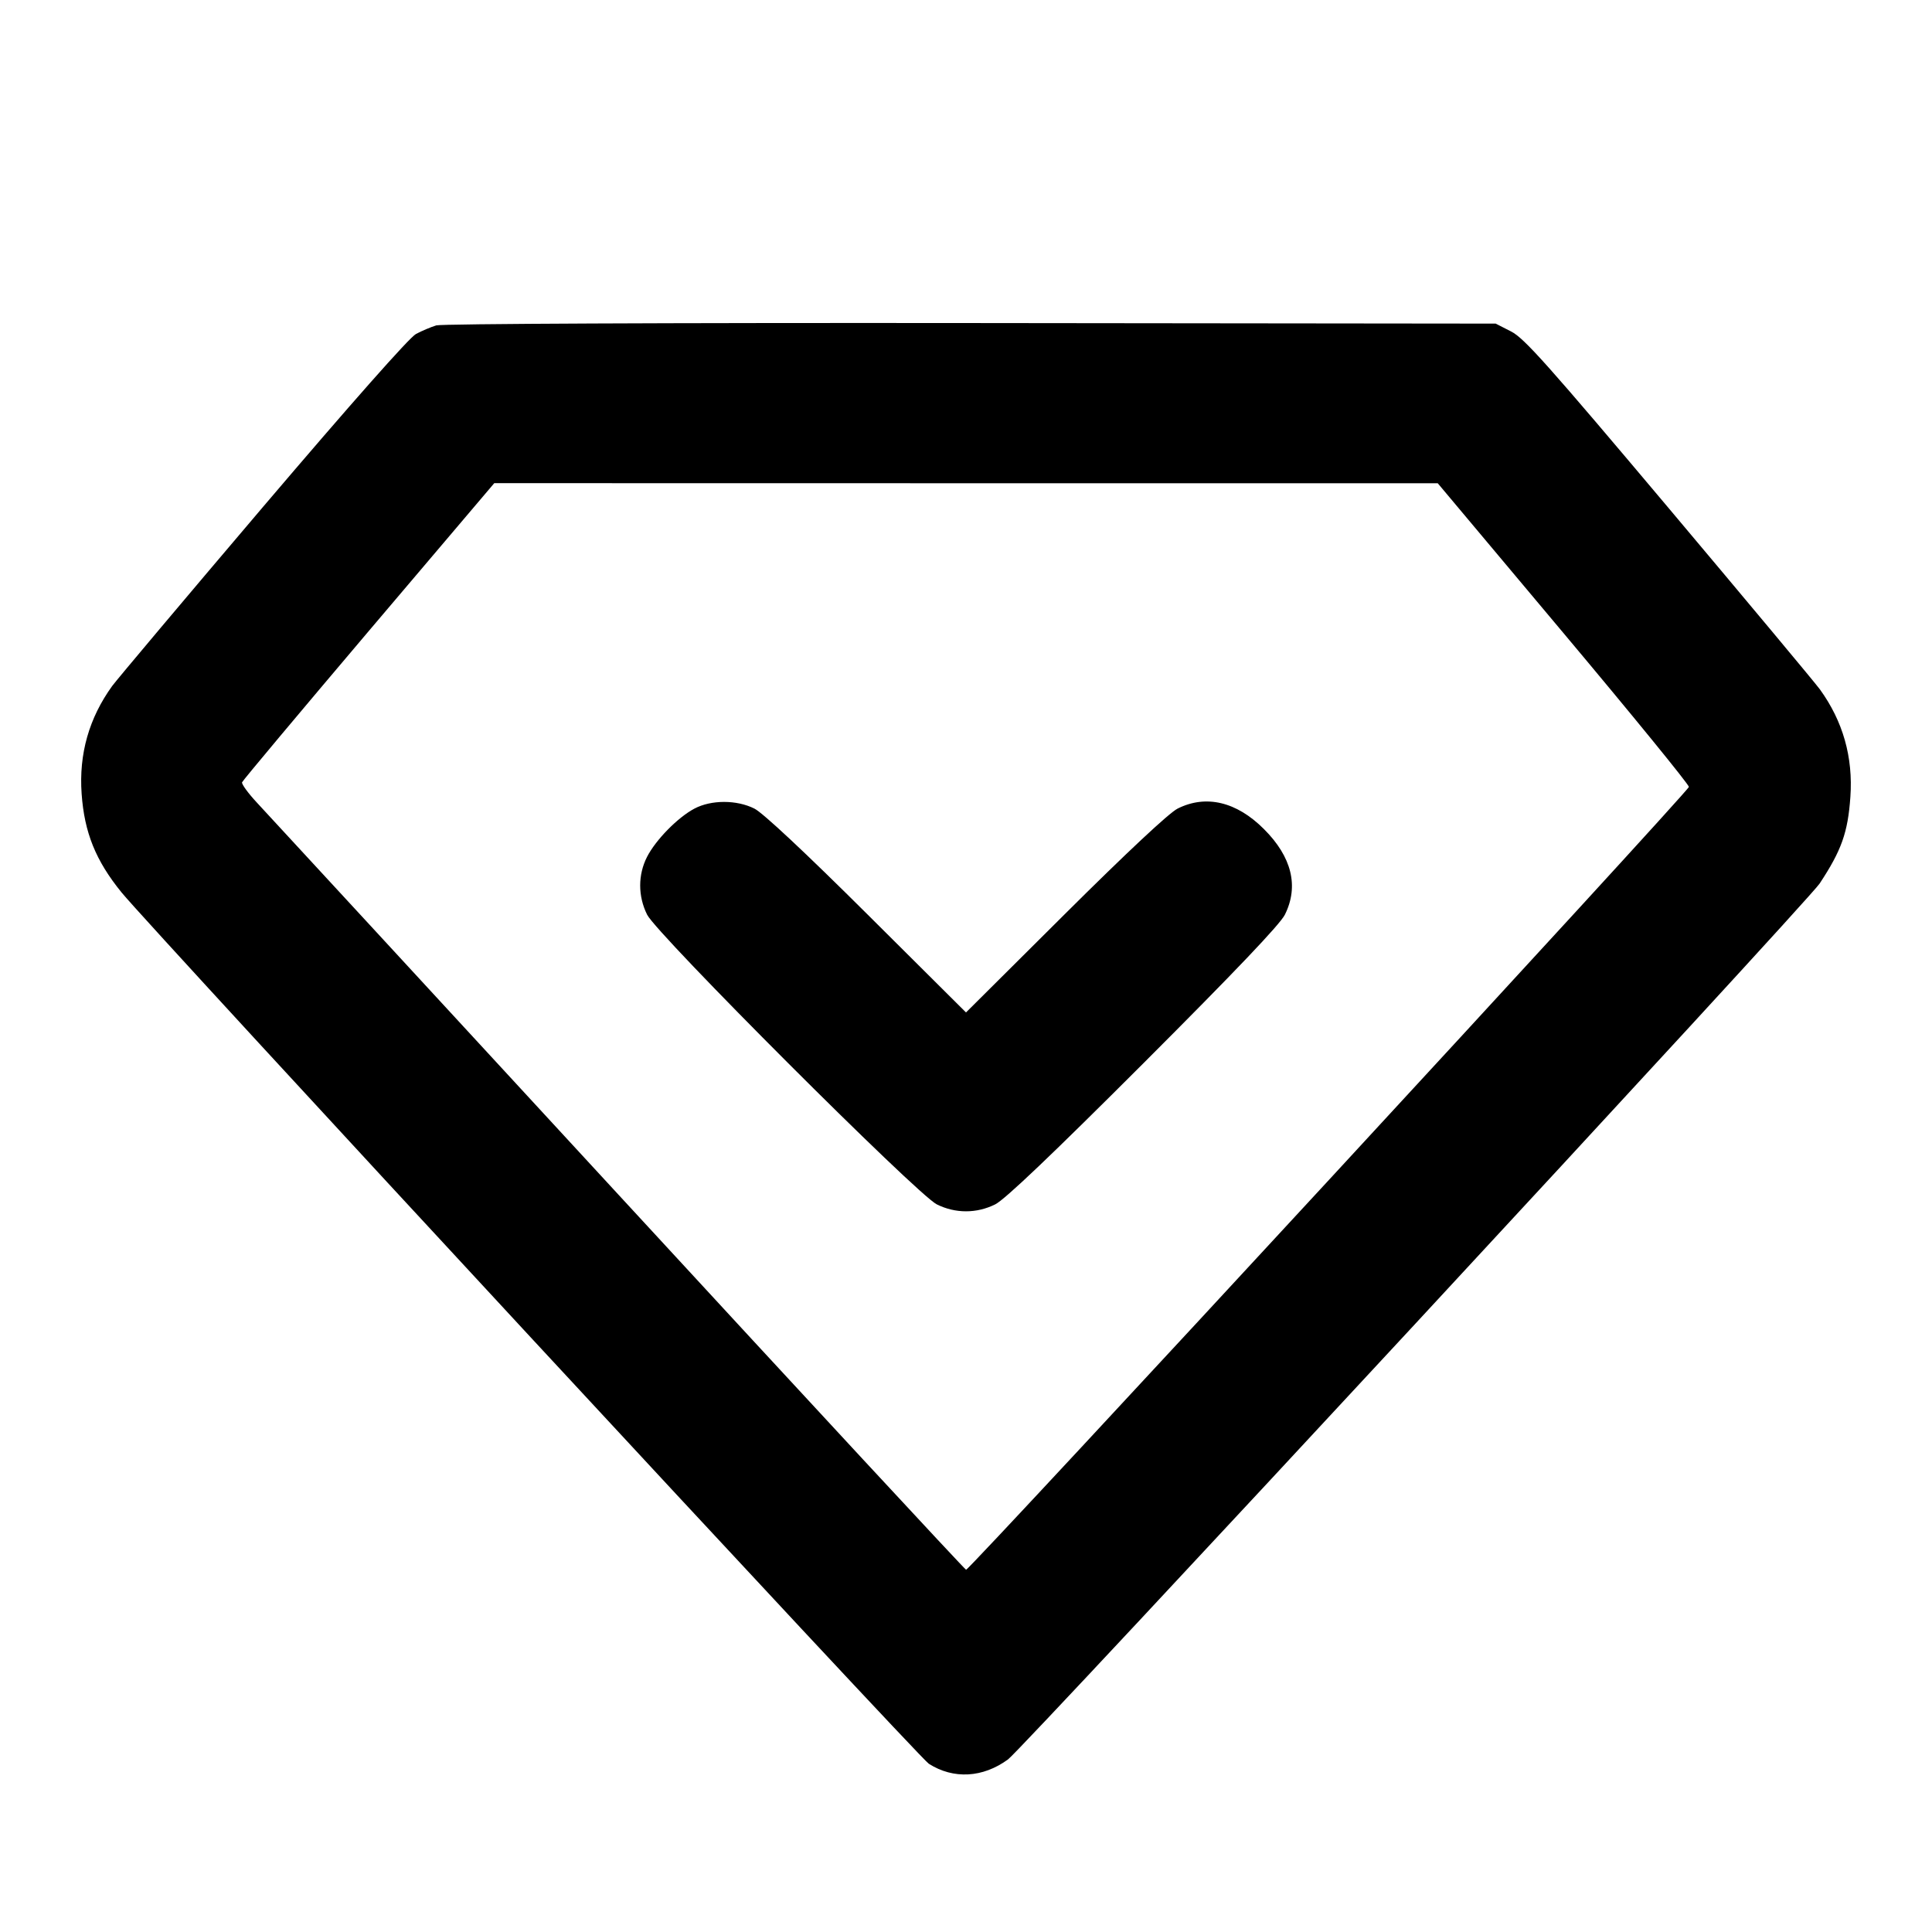 <svg xmlns="http://www.w3.org/2000/svg" width="24" height="24" viewBox="0 0 24 24" fill="none" stroke="currentColor" stroke-width="2" stroke-linecap="round" stroke-linejoin="round" class="icon icon-tabler icons-tabler-outline icon-tabler-brand-my-oppo"><path d="M5.420 4.042 C 5.354 4.062,5.240 4.110,5.167 4.149 C 5.085 4.193,4.360 5.013,3.268 6.296 C 2.297 7.438,1.454 8.440,1.394 8.521 C 1.106 8.920,0.979 9.365,1.014 9.860 C 1.048 10.343,1.189 10.691,1.509 11.085 C 1.879 11.539,11.413 21.830,11.538 21.910 C 11.844 22.105,12.209 22.085,12.522 21.856 C 12.709 21.718,22.454 11.203,22.604 10.976 C 22.876 10.564,22.955 10.342,22.986 9.900 C 23.021 9.406,22.894 8.959,22.607 8.563 C 22.548 8.482,21.704 7.471,20.732 6.316 C 19.229 4.531,18.935 4.201,18.772 4.118 L 18.580 4.020 12.060 4.013 C 8.295 4.009,5.489 4.022,5.420 4.042 M19.420 7.862 C 20.278 8.884,20.980 9.745,20.980 9.775 C 20.980 9.828,12.049 19.500,12.001 19.500 C 11.988 19.500,10.044 17.403,7.682 14.840 C 5.320 12.277,3.298 10.085,3.190 9.969 C 3.082 9.853,3.000 9.740,3.007 9.718 C 3.015 9.696,3.723 8.851,4.580 7.840 L 6.140 6.002 12.000 6.003 L 17.860 6.003 19.420 7.862 M8.626 10.045 C 8.420 10.154,8.146 10.433,8.038 10.644 C 7.924 10.867,7.924 11.132,8.039 11.363 C 8.163 11.610,11.390 14.837,11.637 14.961 C 11.868 15.076,12.132 15.076,12.363 14.961 C 12.484 14.900,13.065 14.347,14.206 13.206 C 15.347 12.065,15.900 11.484,15.961 11.363 C 16.137 11.010,16.048 10.645,15.701 10.299 C 15.361 9.958,14.980 9.868,14.628 10.045 C 14.523 10.098,13.999 10.588,13.230 11.353 L 12.000 12.577 10.770 11.353 C 10.001 10.588,9.477 10.098,9.372 10.045 C 9.152 9.934,8.835 9.934,8.626 10.045 " stroke="none" fill="black" fill-rule="evenodd"></path></svg>